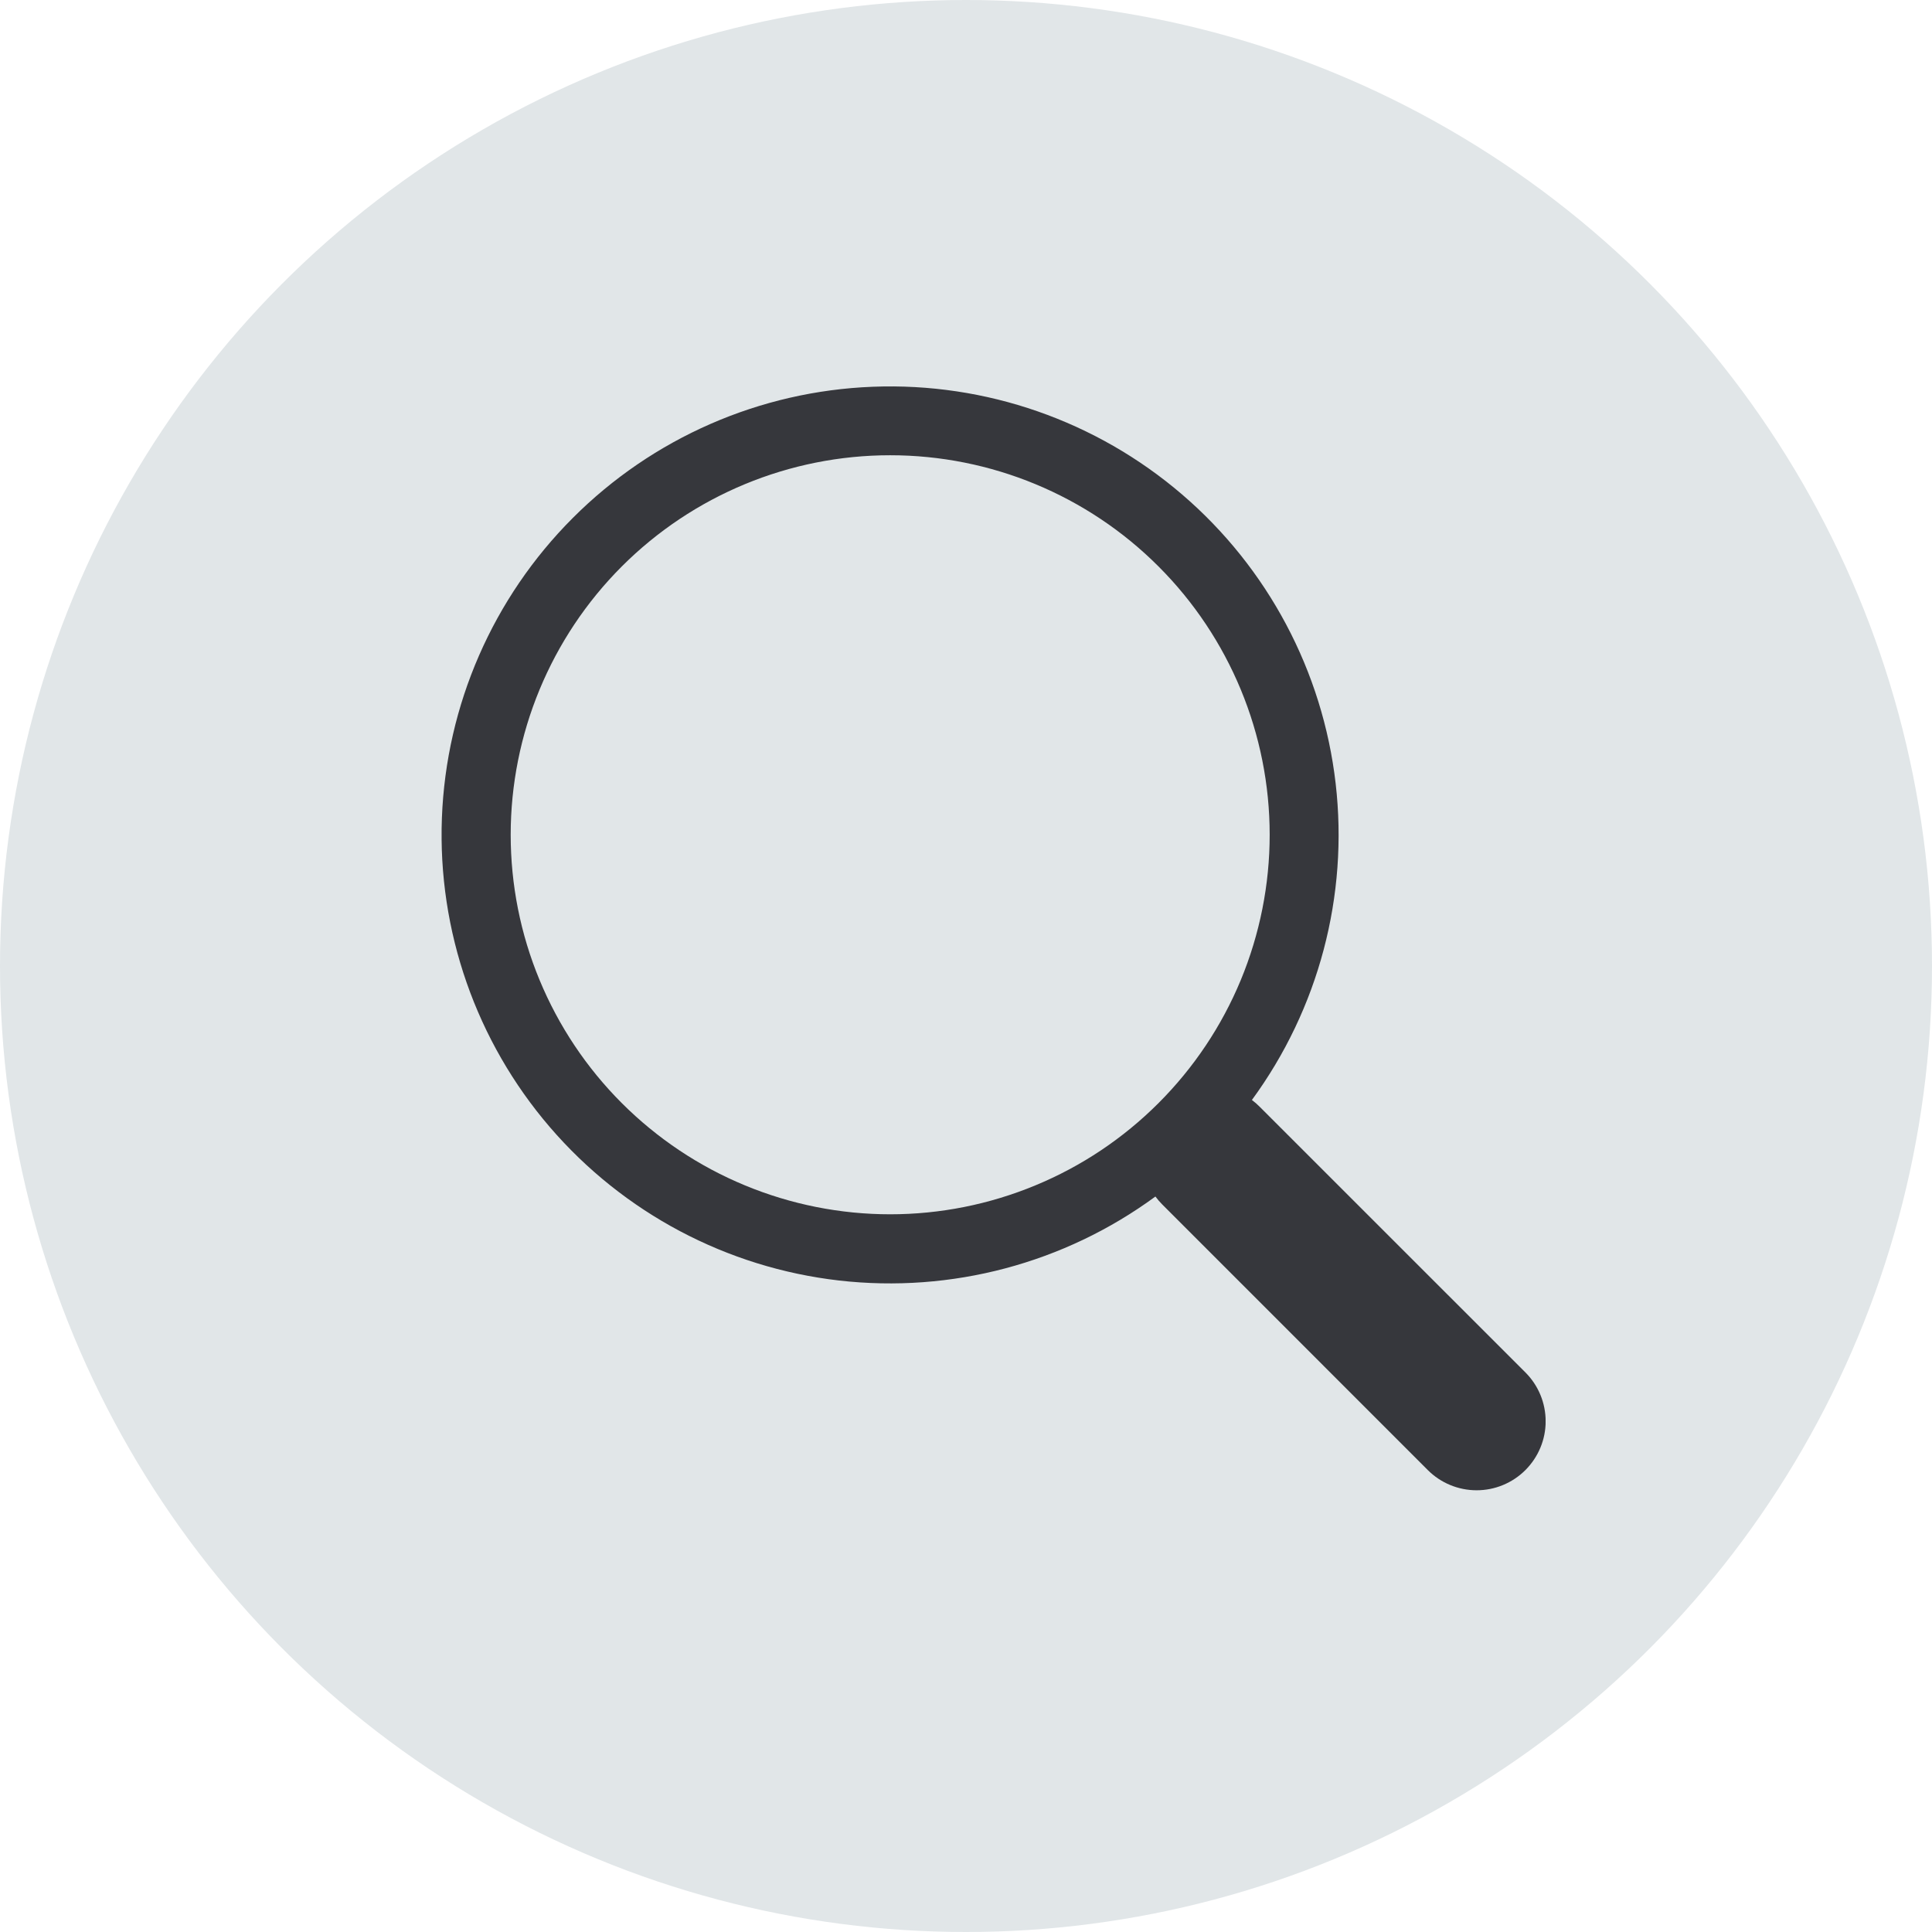 <svg width="33" height="33" viewBox="0 0 33 33" fill="none" xmlns="http://www.w3.org/2000/svg">
<circle cx="16.5" cy="16.5" r="16.5" fill="#E1E6E8"/>
<g clip-path="url(#clip0_1533_5217)">
<path d="M21.383 18.789C22.524 17.232 23.035 15.301 22.814 13.383C22.593 11.465 21.655 9.701 20.19 8.445C18.724 7.188 16.838 6.531 14.909 6.606C12.979 6.68 11.149 7.48 9.785 8.846C8.42 10.211 7.621 12.042 7.548 13.971C7.475 15.901 8.134 17.786 9.391 19.251C10.649 20.716 12.413 21.652 14.331 21.872C16.25 22.091 18.18 21.579 19.736 20.437H19.735C19.77 20.484 19.808 20.529 19.851 20.572L24.388 25.11C24.609 25.331 24.909 25.455 25.222 25.455C25.534 25.455 25.834 25.331 26.055 25.11C26.276 24.889 26.401 24.59 26.401 24.277C26.401 23.964 26.277 23.664 26.056 23.443L21.518 18.906C21.476 18.863 21.431 18.824 21.383 18.788V18.789ZM21.687 14.259C21.687 15.11 21.519 15.953 21.194 16.739C20.868 17.526 20.39 18.24 19.788 18.842C19.186 19.444 18.472 19.922 17.685 20.247C16.899 20.573 16.056 20.741 15.205 20.741C14.354 20.741 13.511 20.573 12.724 20.247C11.938 19.922 11.223 19.444 10.621 18.842C10.019 18.24 9.542 17.526 9.216 16.739C8.89 15.953 8.723 15.11 8.723 14.259C8.723 12.54 9.406 10.891 10.621 9.675C11.837 8.459 13.486 7.776 15.205 7.776C16.924 7.776 18.573 8.459 19.788 9.675C21.004 10.891 21.687 12.54 21.687 14.259V14.259Z" fill="#36373C"/>
</g>
<defs>
<clipPath id="clip0_1533_5217">
<rect width="18.857" height="18.857" fill="white" transform="translate(7.543 6.6)"/>
</clipPath>
</defs>
</svg>
